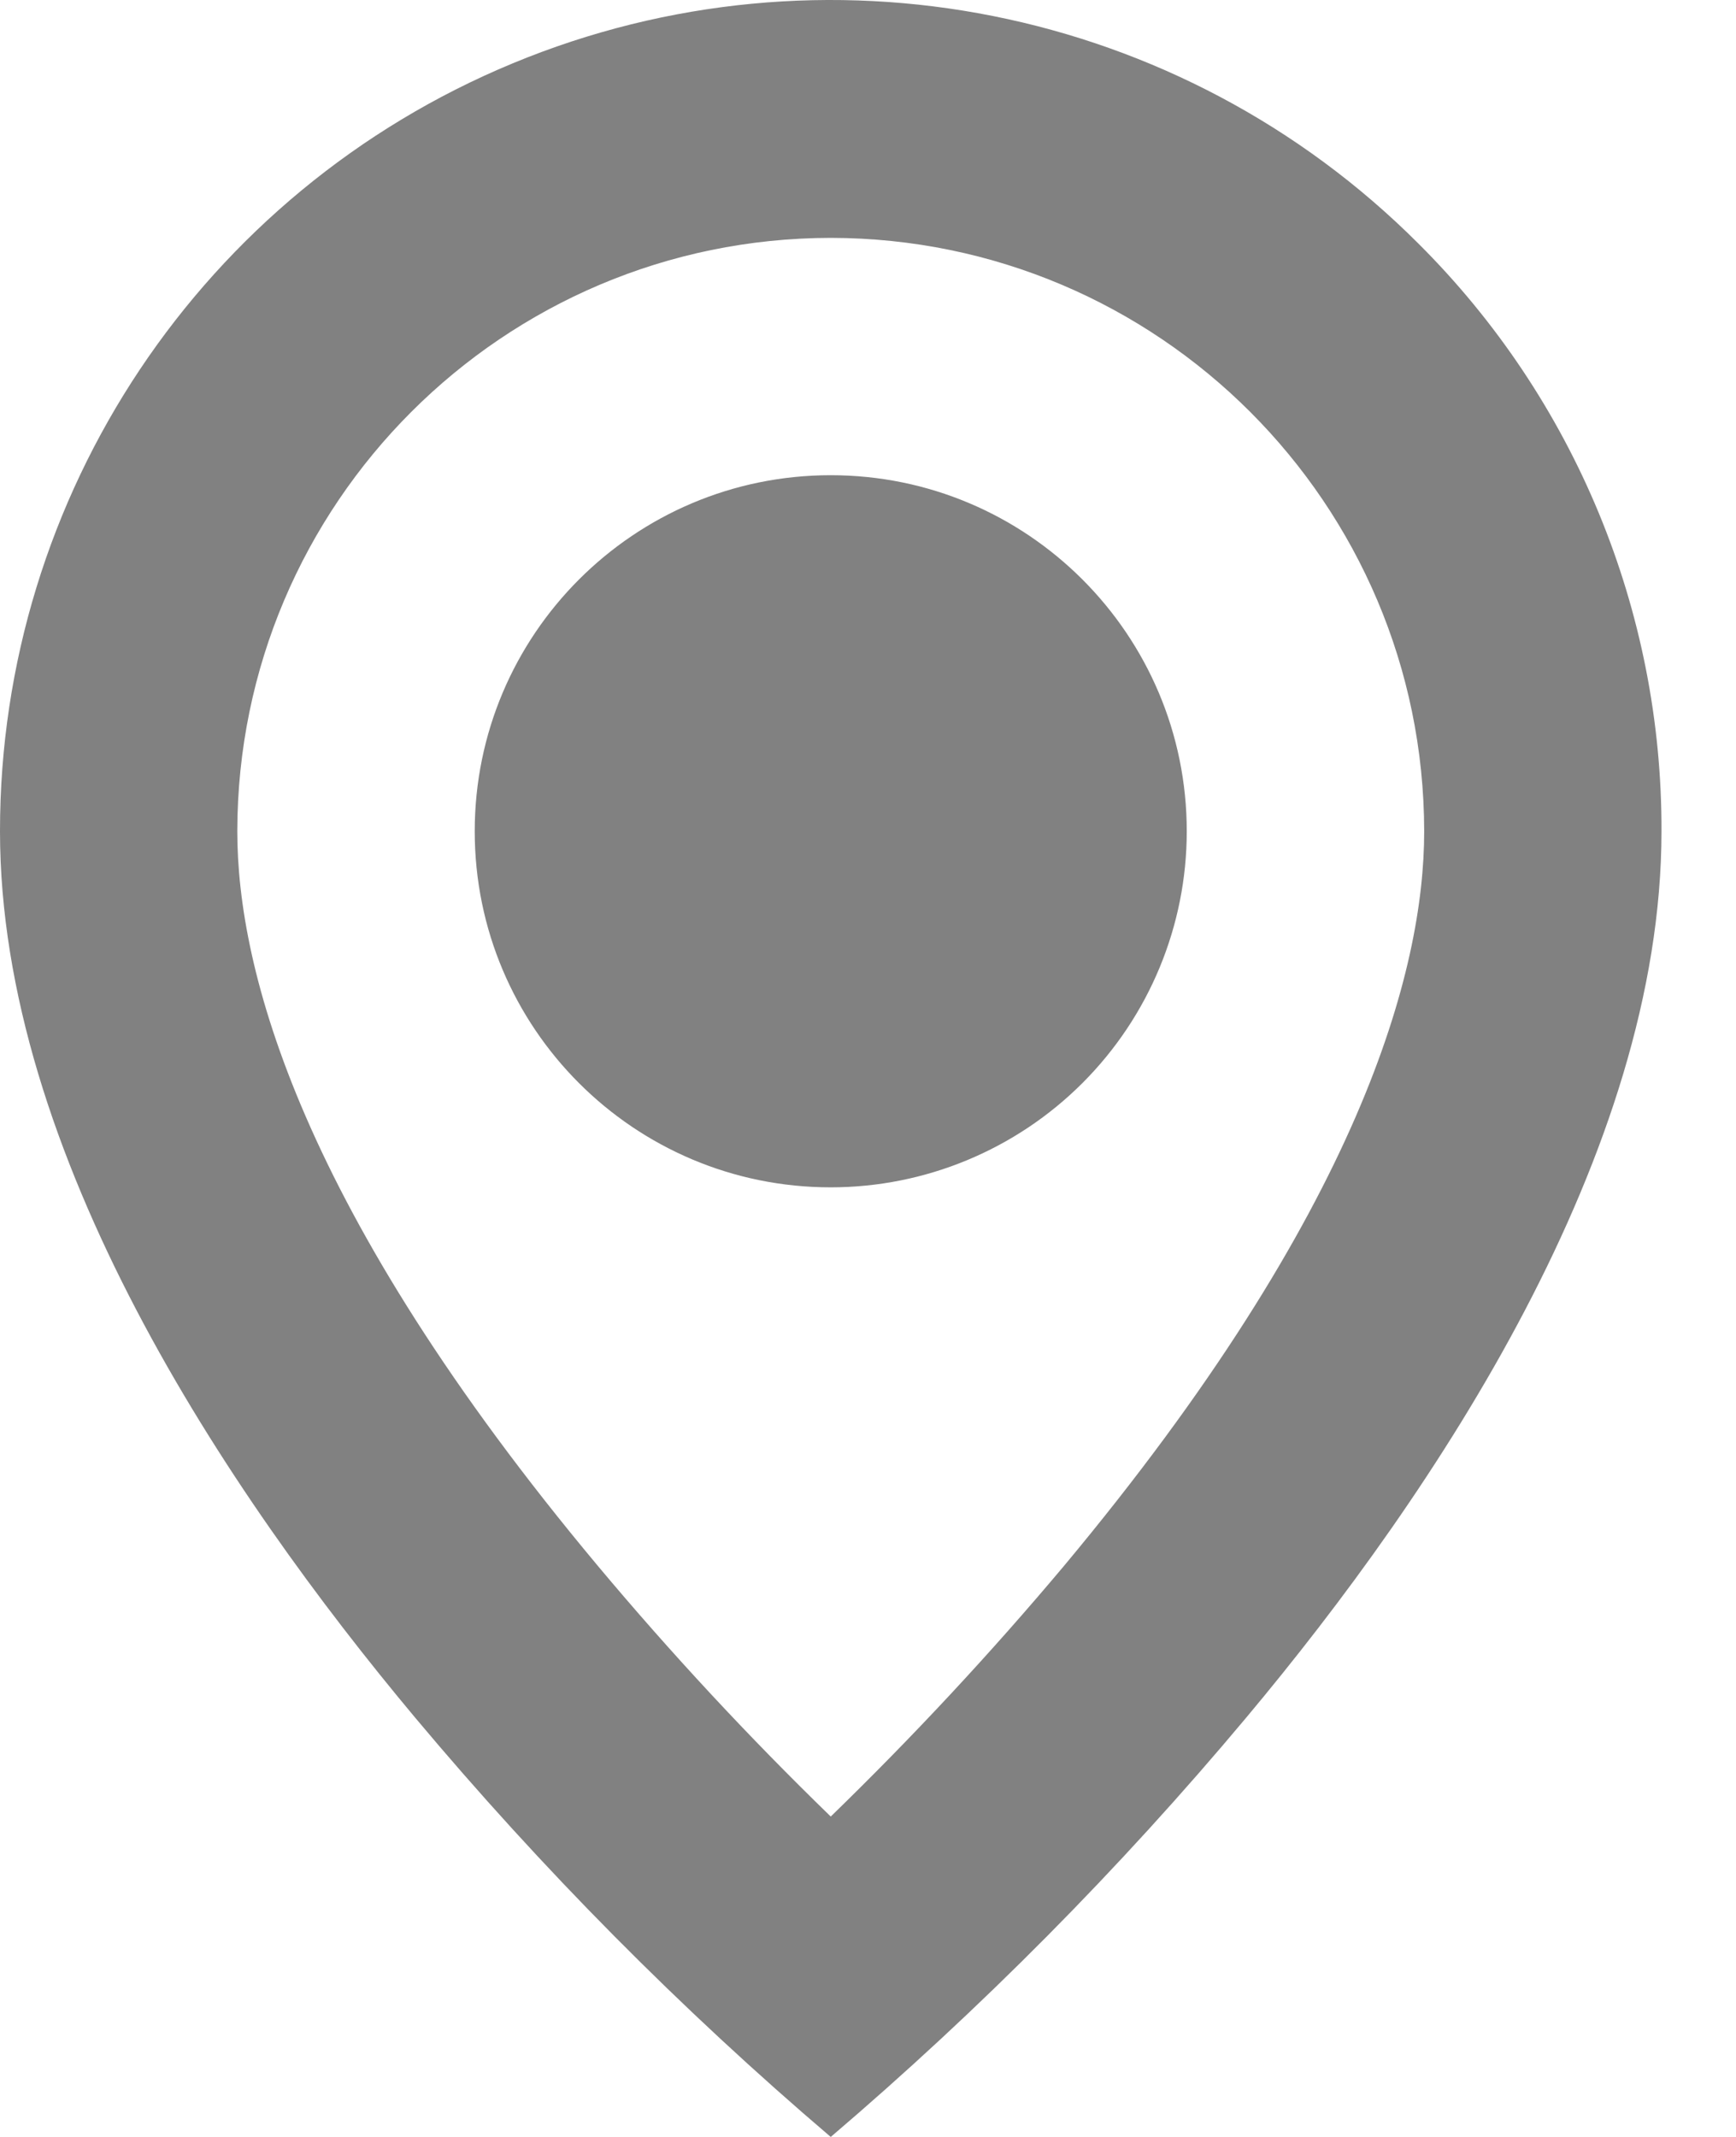 <svg width="13" height="16" viewBox="0 0 13 16" fill="none" xmlns="http://www.w3.org/2000/svg">
<path d="M6.221 16C5.098 15.043 4.058 13.993 3.11 12.862C1.689 11.164 7.85316e-07 8.634 7.85316e-07 6.224C-0.001 3.707 1.515 1.437 3.84 0.474C6.166 -0.49 8.843 0.044 10.622 1.824C11.792 2.989 12.447 4.573 12.442 6.224C12.442 8.634 10.753 11.164 9.331 12.862C8.384 13.993 7.343 15.043 6.221 16ZM6.221 1.781C3.768 1.784 1.78 3.771 1.777 6.224C1.777 7.26 2.246 9.055 4.475 11.722C5.024 12.378 5.607 13.005 6.221 13.601C6.835 13.005 7.418 12.379 7.968 11.724C10.196 9.054 10.665 7.26 10.665 6.224C10.662 3.771 8.674 1.784 6.221 1.781ZM6.221 8.89C4.748 8.89 3.555 7.697 3.555 6.224C3.555 4.752 4.748 3.558 6.221 3.558C7.693 3.558 8.887 4.752 8.887 6.224C8.887 6.931 8.606 7.609 8.106 8.109C7.606 8.609 6.928 8.89 6.221 8.89Z" fill="#818181"/>
</svg>
